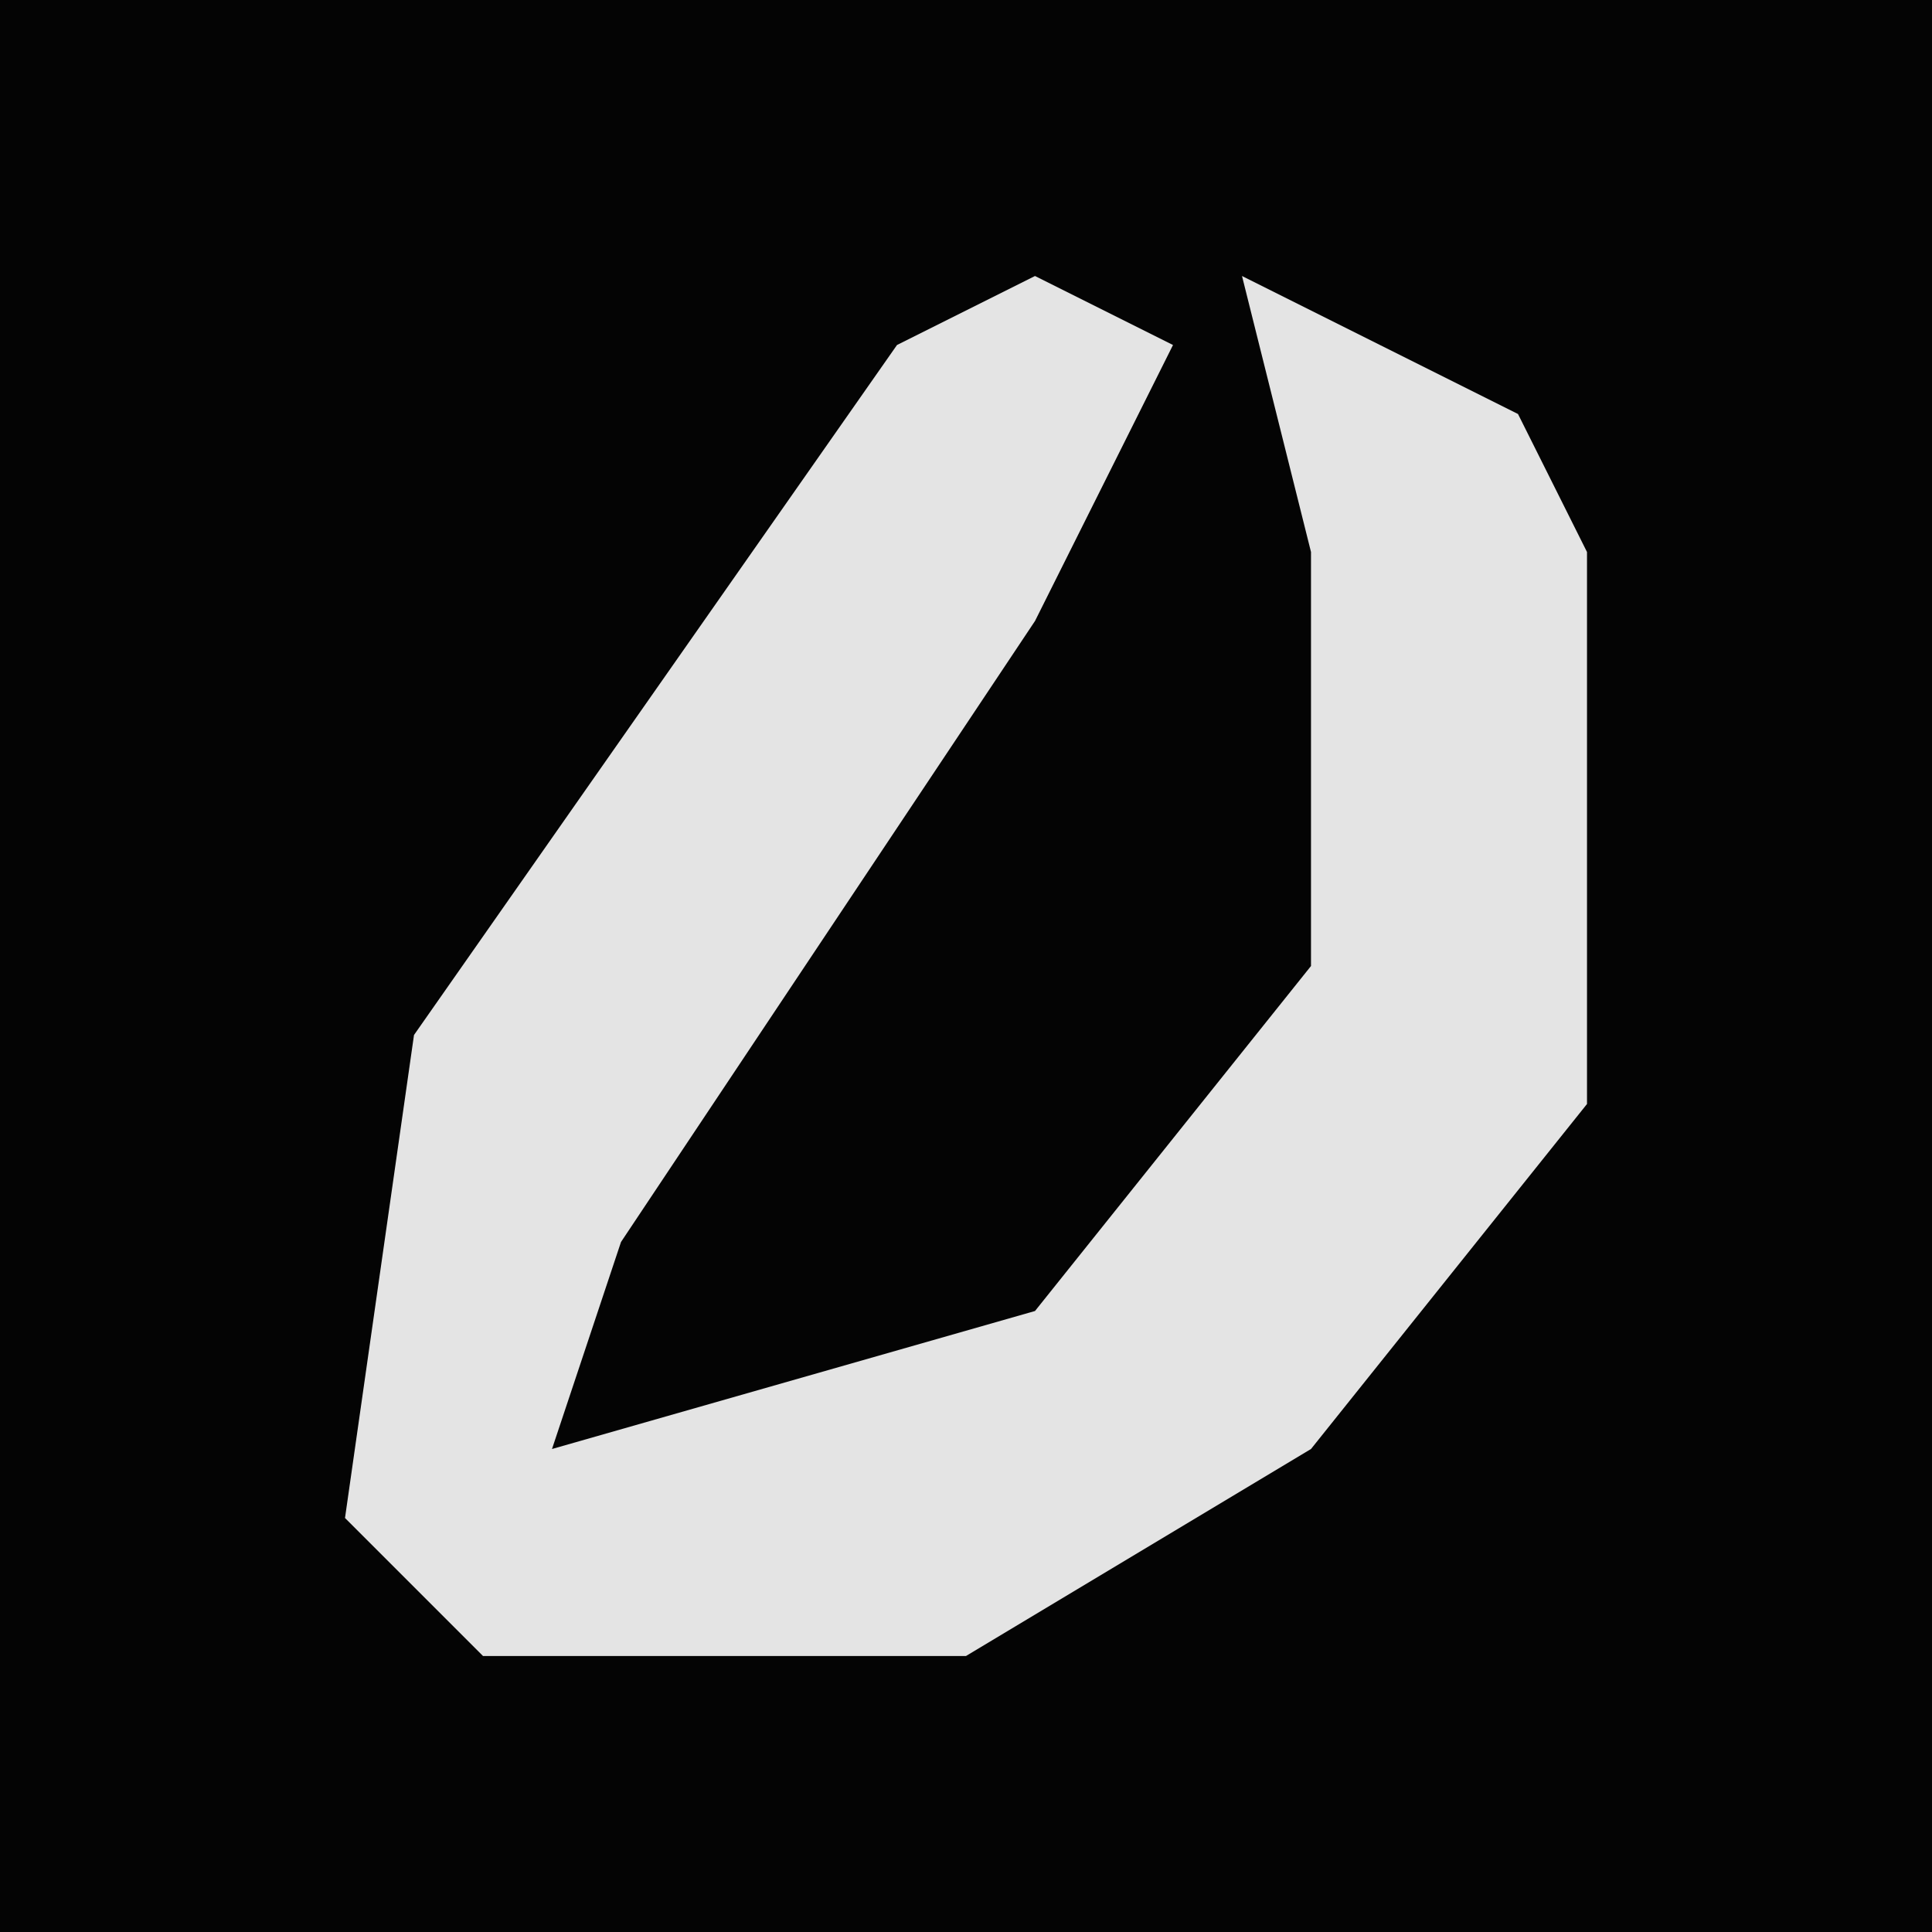 <?xml version="1.0" encoding="UTF-8"?>
<svg version="1.1" xmlns="http://www.w3.org/2000/svg" width="28" height="28">
<path d="M0,0 L28,0 L28,28 L0,28 Z " fill="#040404" transform="translate(0,0)"/>
<path d="M0,0 L2,1 L0,5 L-6,14 L-7,17 L0,15 L4,10 L4,4 L3,0 L7,2 L8,4 L8,12 L4,17 L-1,20 L-8,20 L-10,18 L-9,11 L-2,1 Z " fill="#E4E4E4" transform="translate(15,4)"/>
</svg>
